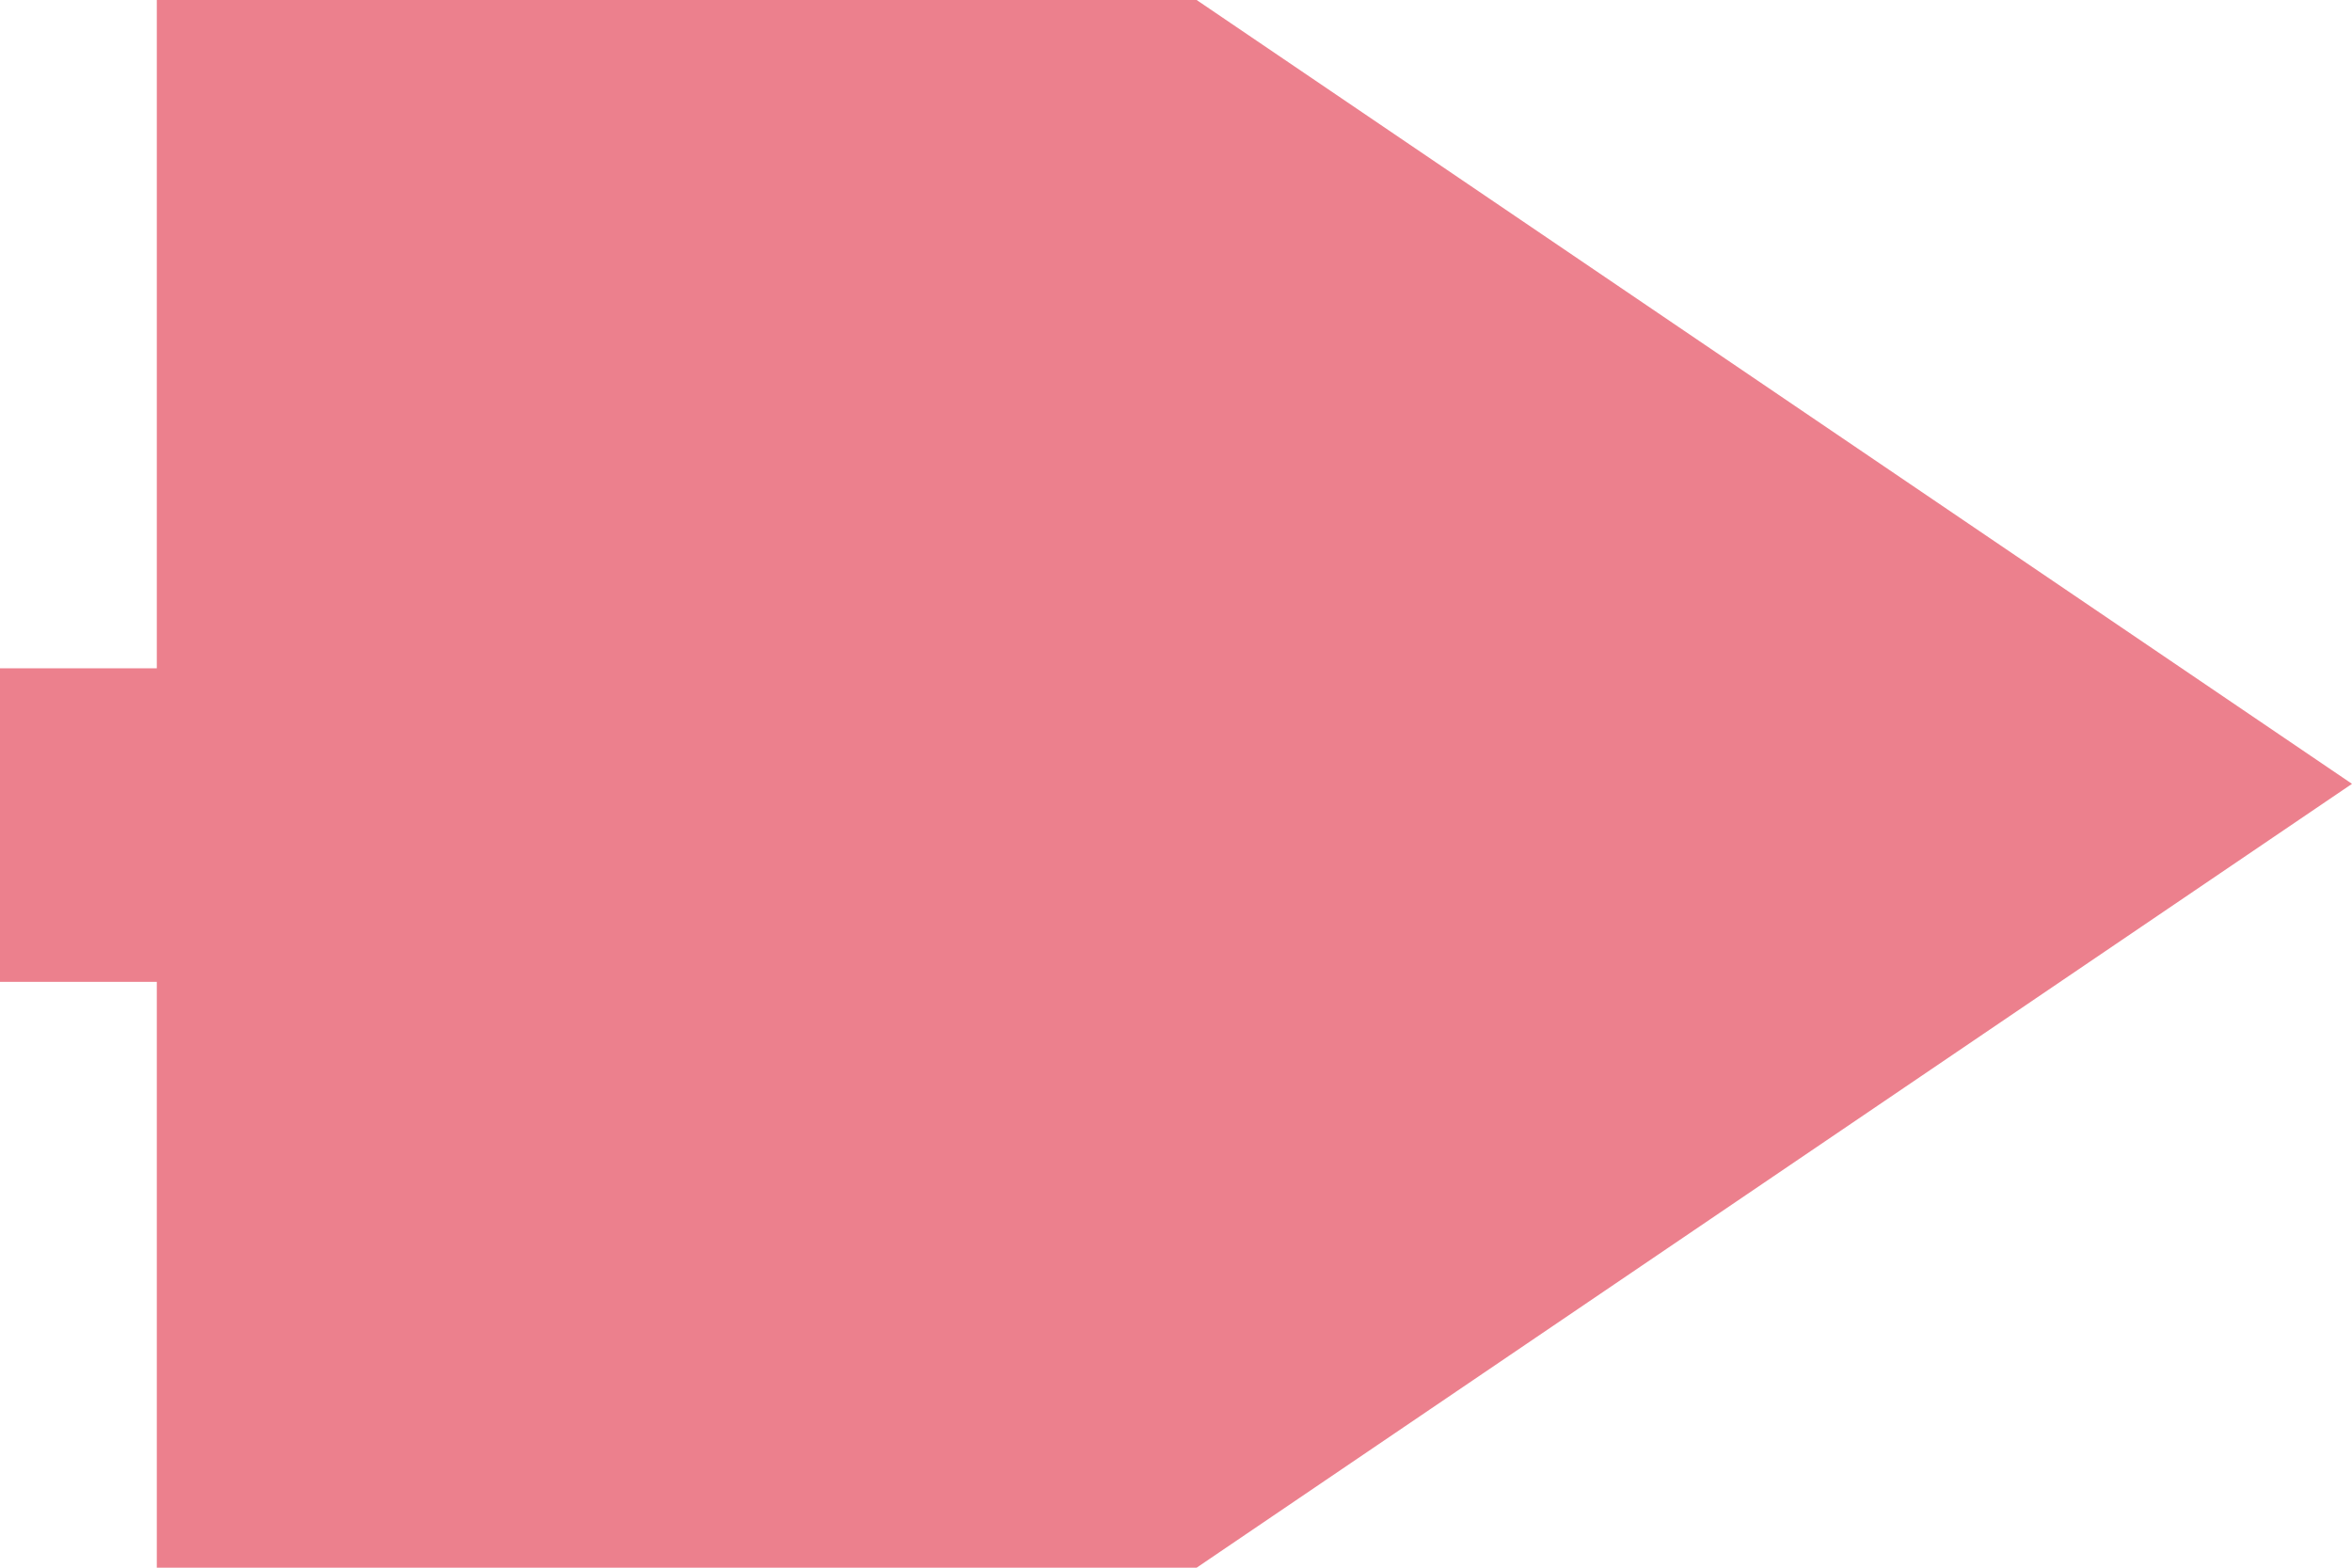 ﻿<?xml version="1.0" encoding="utf-8"?>
<svg version="1.1" xmlns:xlink="http://www.w3.org/1999/xlink" width="15px" height="10px" preserveAspectRatio="xMinYMid meet" viewBox="397 179  15 8" xmlns="http://www.w3.org/2000/svg">
  <path d="M 247 303  L 247 301.026  L 336.684 301.026  L 336.684 183.263  L 402 183.263  L 402 183  " stroke-width="2" stroke="#ec808d" fill="none" />
  <path d="M 398 192.5  L 412 183  L 398 173.5  L 398 192.5  Z " fill-rule="nonzero" fill="#ec808d" stroke="none" />
</svg>